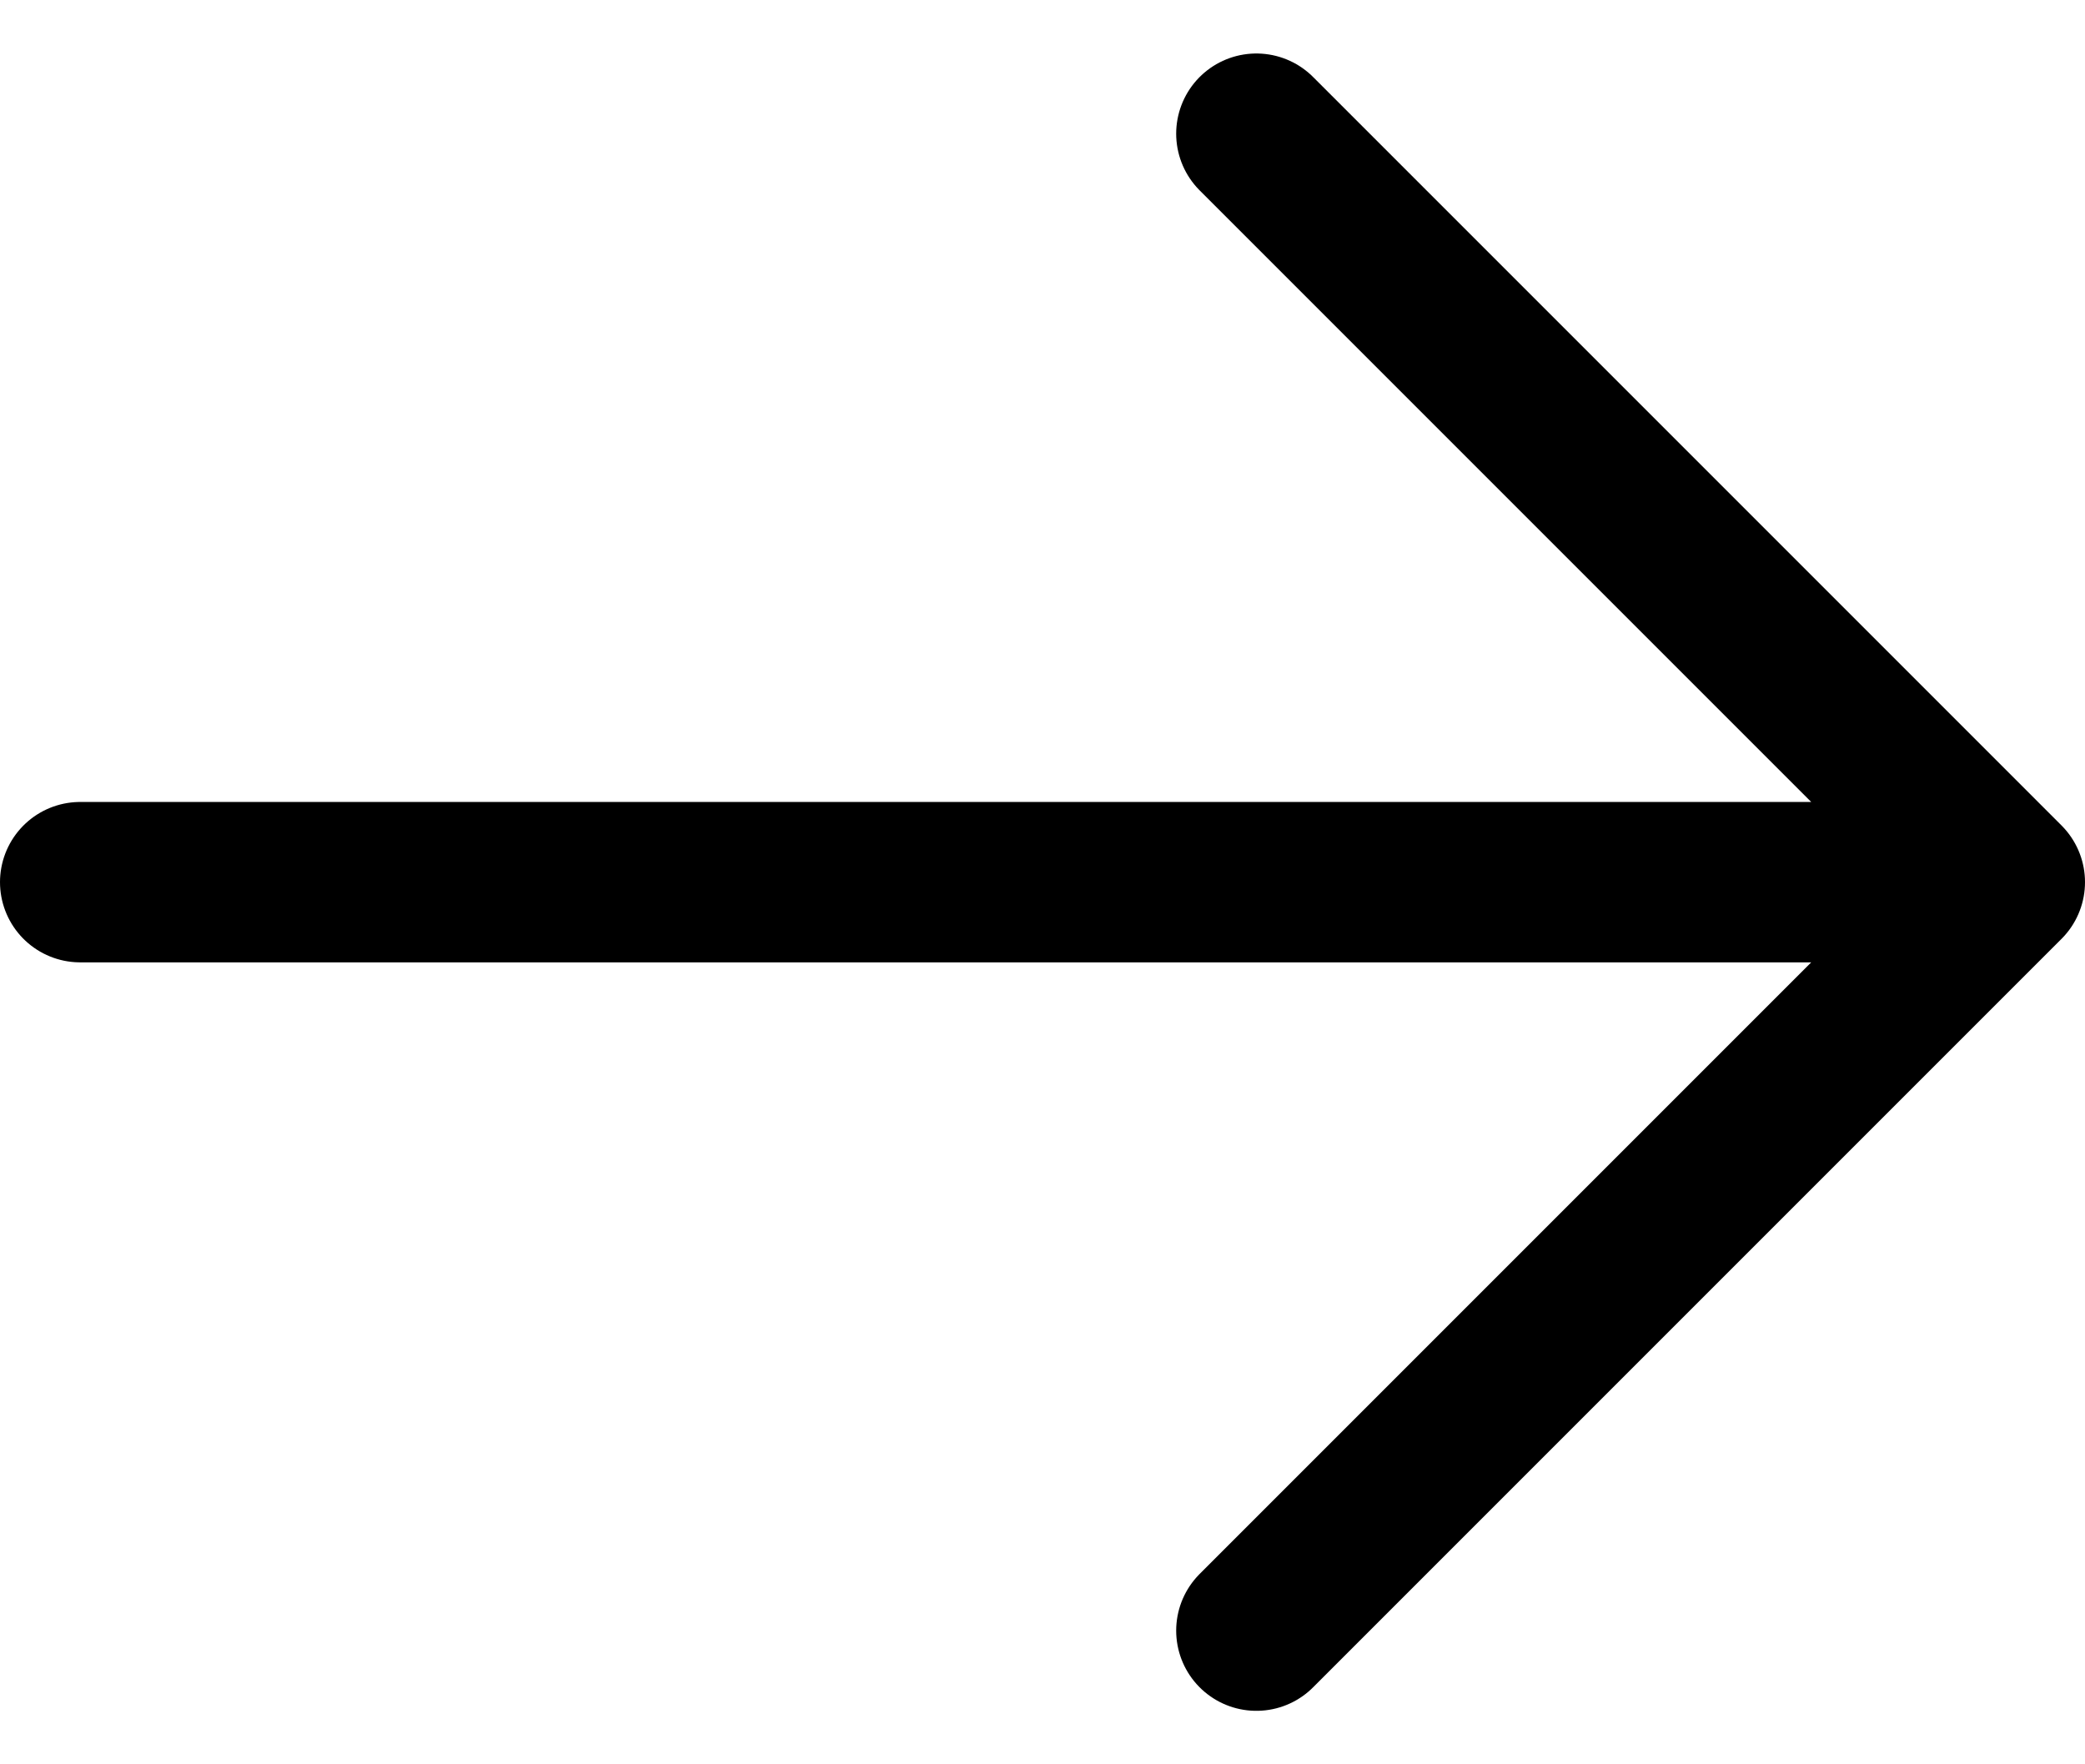 <svg width="26" height="22" viewBox="0 0 26 22" fill="none" xmlns="http://www.w3.org/2000/svg">
<path d="M15.667 1.667L25 11M25 11L15.667 20.333M25 11H1" stroke="black" stroke-width="2" stroke-linecap="round" stroke-linejoin="round"/>
</svg>
